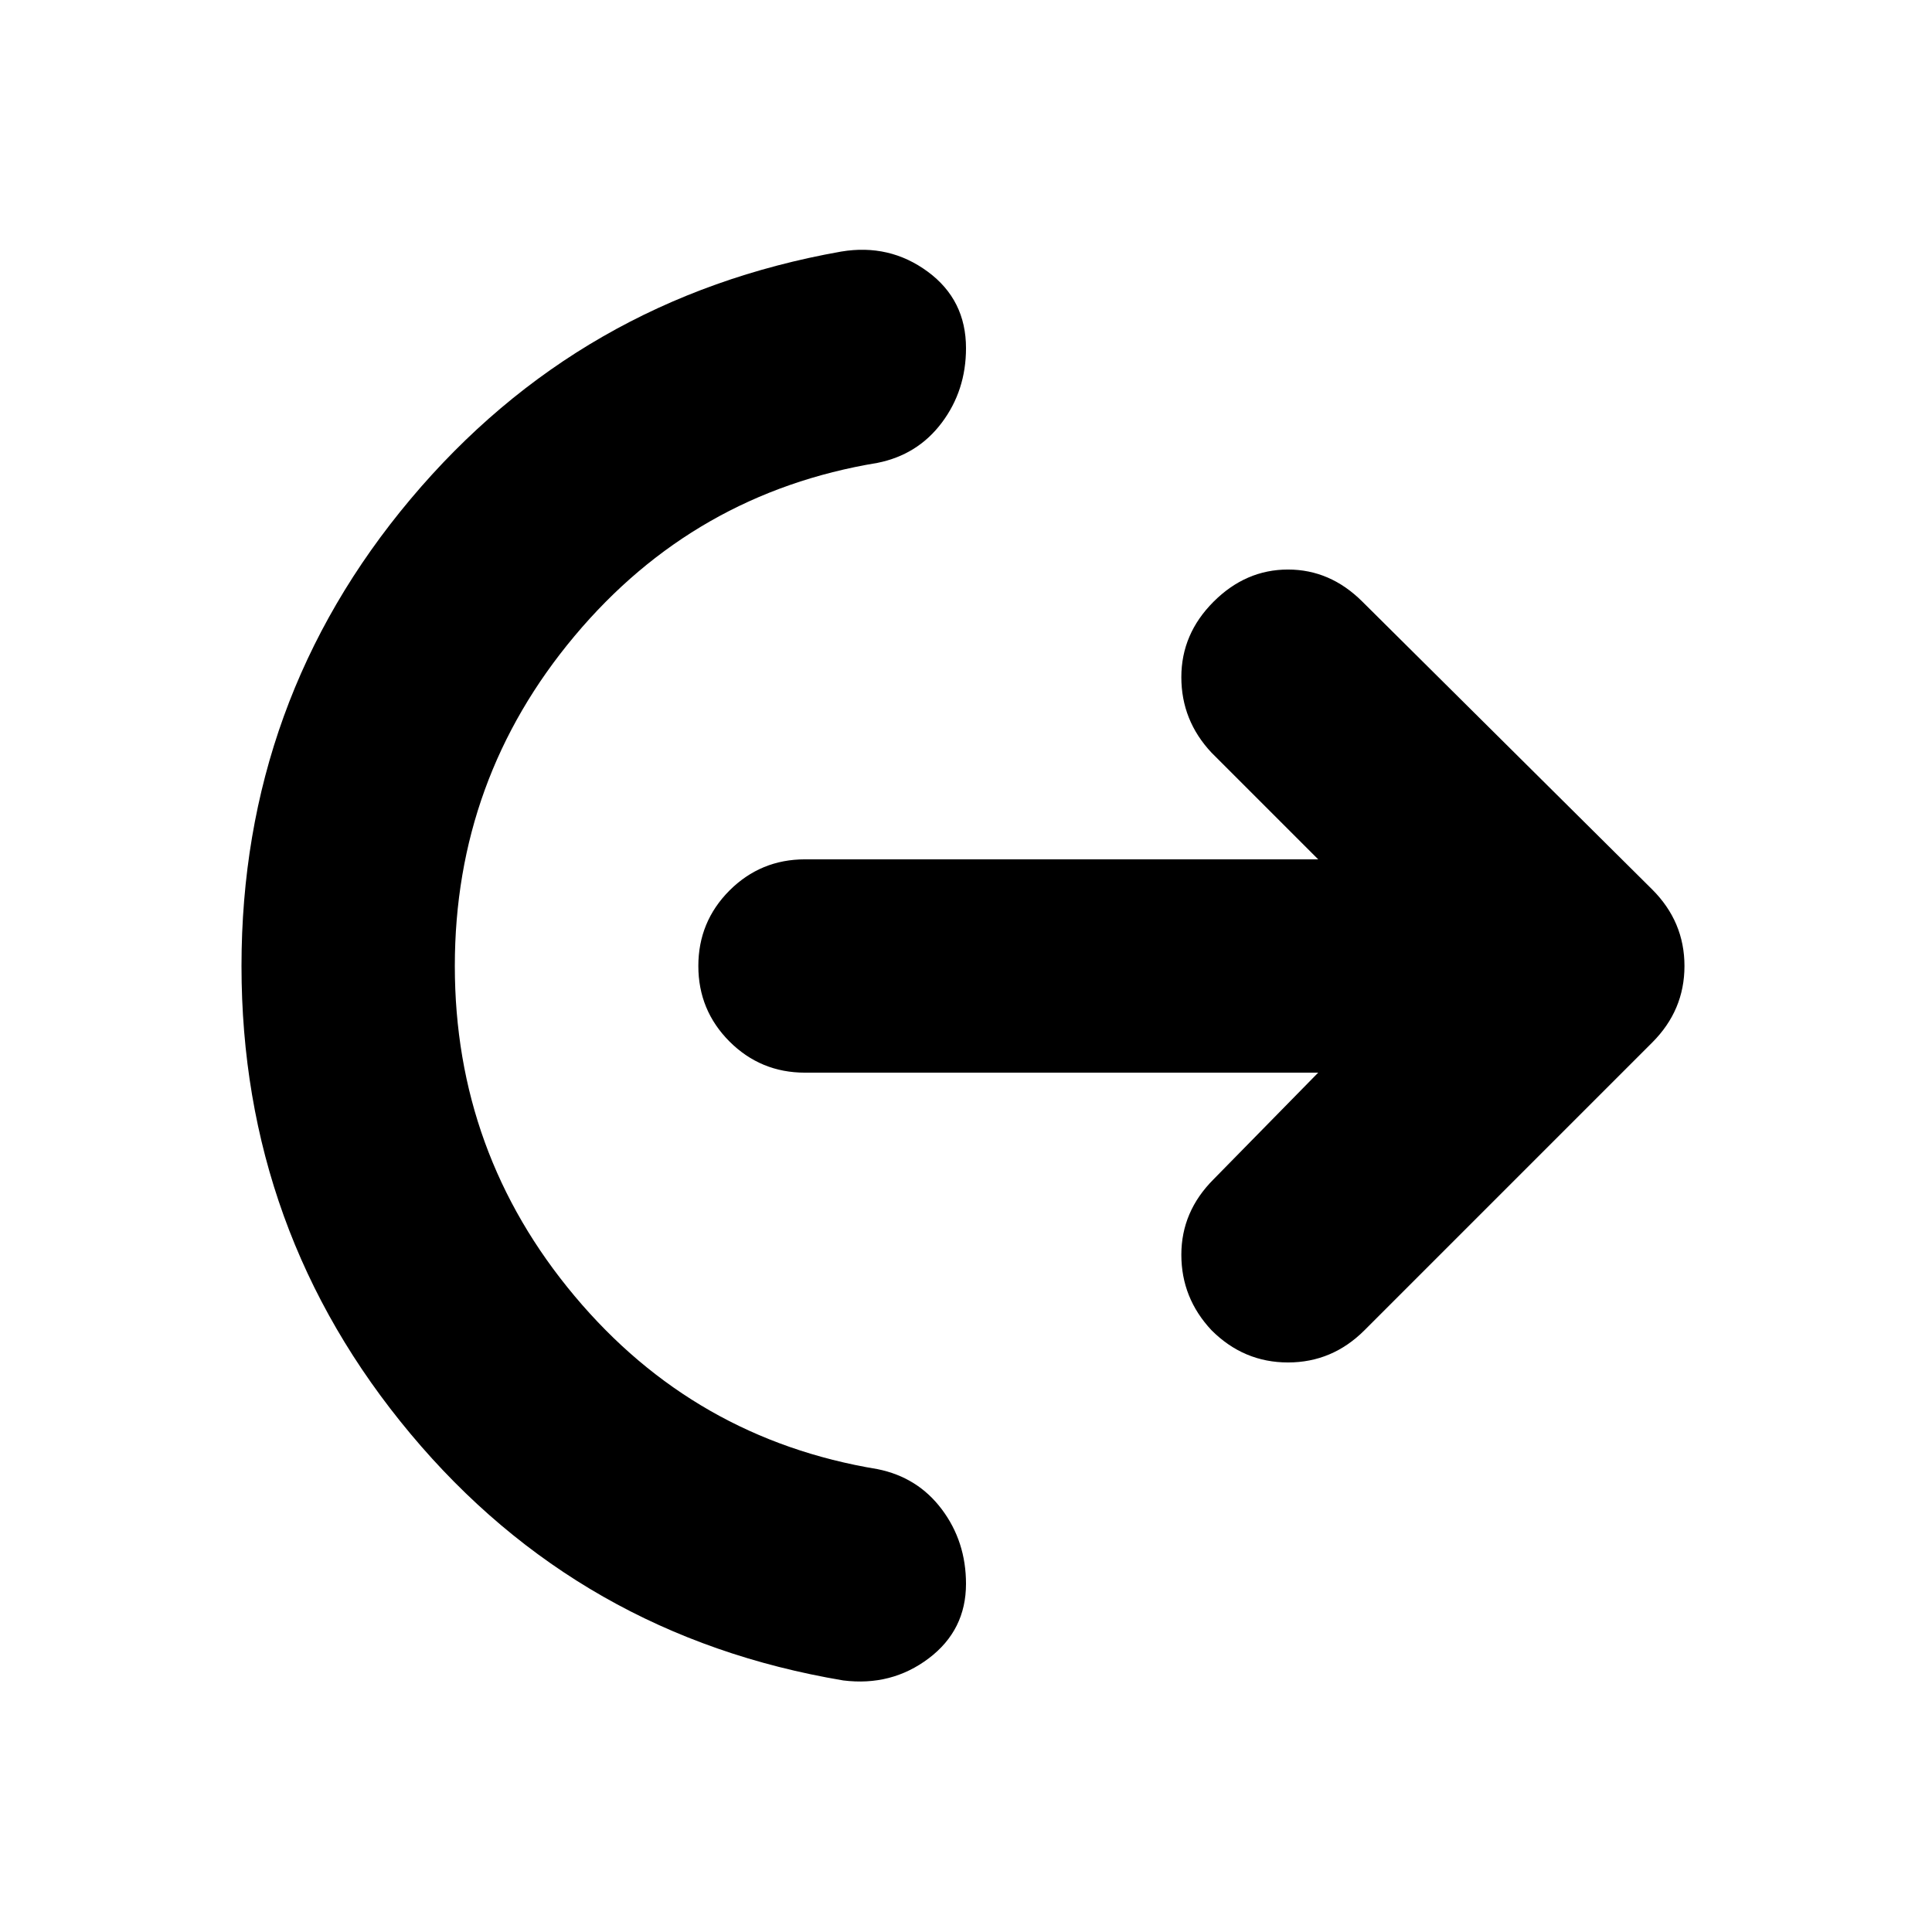 <svg xmlns="http://www.w3.org/2000/svg" height="24" width="24"><path d="M5.65 12q0 2.325 1.488 4.1 1.487 1.775 3.762 2.15.5.1.8.5.3.4.3.925 0 .575-.462.925-.463.35-1.063.275-3.275-.55-5.375-3.063Q3 15.3 3 12q0-3.3 2.1-5.8t5.35-3.075q.6-.1 1.075.25t.475.95q0 .525-.3.925t-.8.5q-2.275.375-3.762 2.15Q5.65 9.675 5.65 12Zm10.725 1.325H10q-.55 0-.938-.387-.387-.388-.387-.938 0-.55.387-.938.388-.387.938-.387h6.375L15.05 9.35q-.375-.4-.375-.938 0-.537.4-.937t.925-.4q.525 0 .925.4l3.6 3.575q.4.4.4.95 0 .55-.4.95l-3.575 3.575q-.4.4-.95.4-.55 0-.95-.4-.375-.4-.375-.938 0-.537.4-.937Z"/></svg>